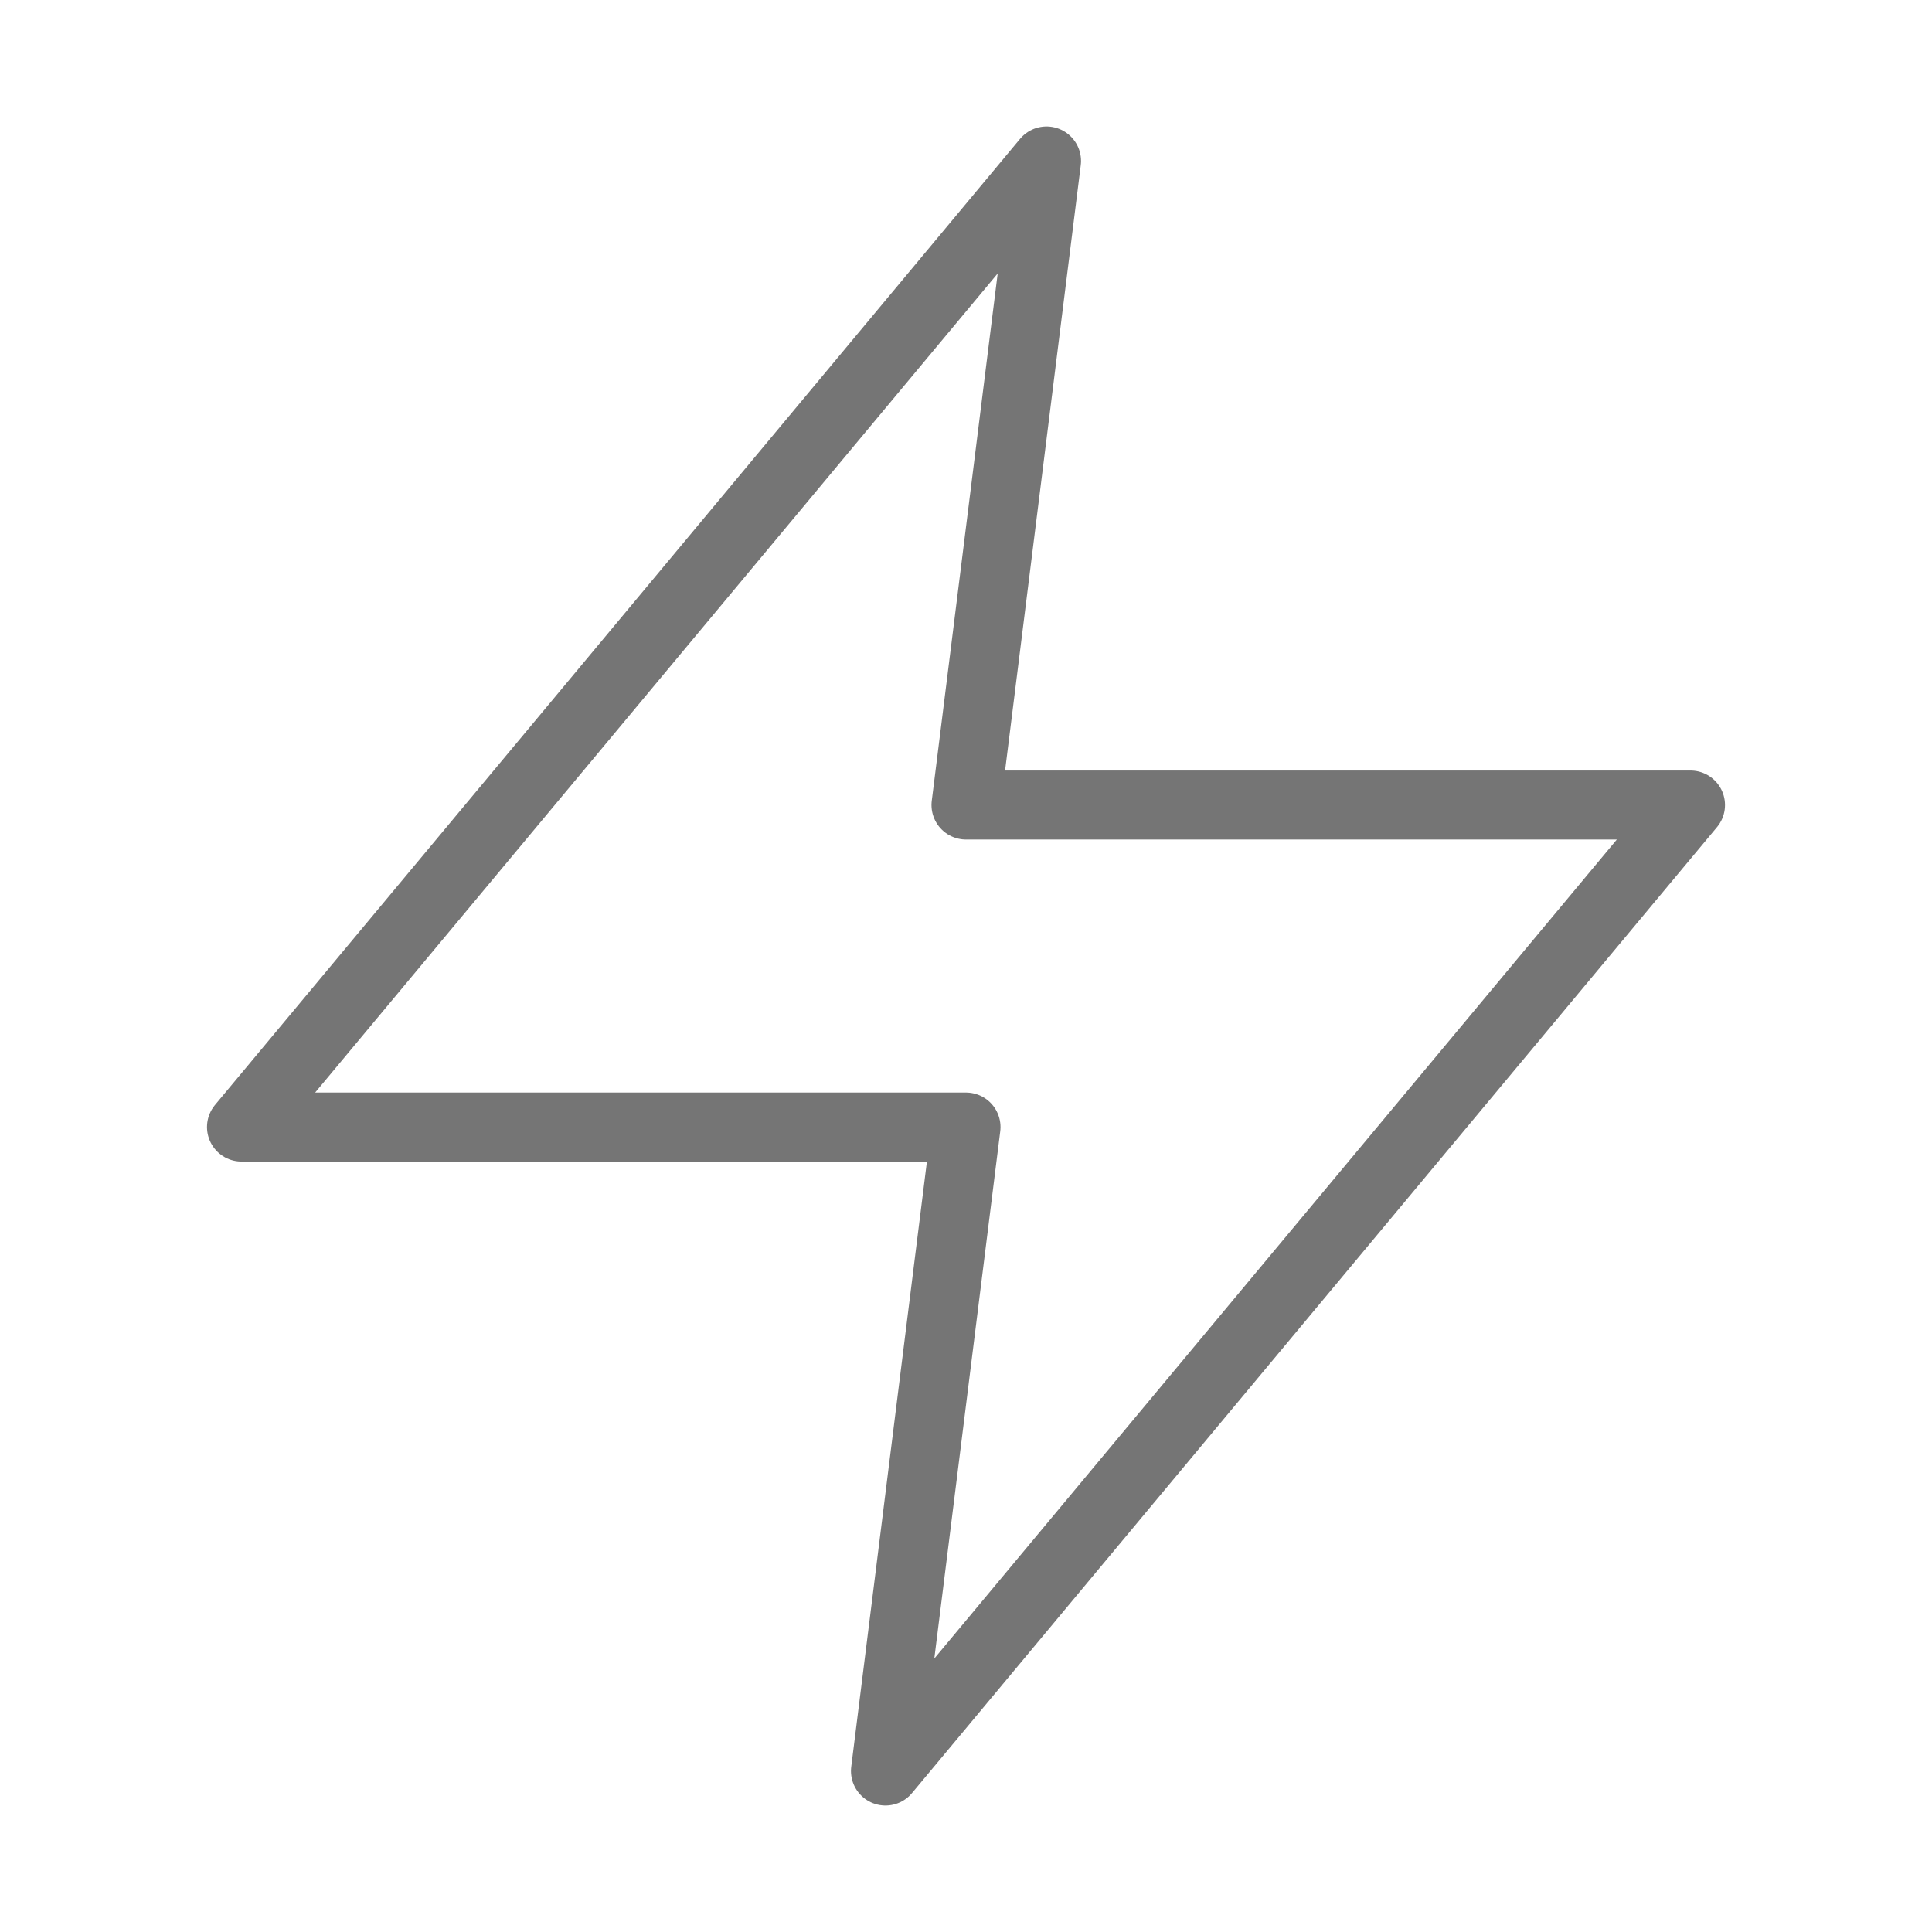 <svg width="28" height="28" viewBox="0 0 28 28" fill="none" xmlns="http://www.w3.org/2000/svg">
<path d="M15.167 2.333L3.5 16.334H14L12.833 25.667L24.5 11.667H14L15.167 2.333Z" stroke="#757575" stroke-linecap="round" stroke-linejoin="round"/>
</svg>
